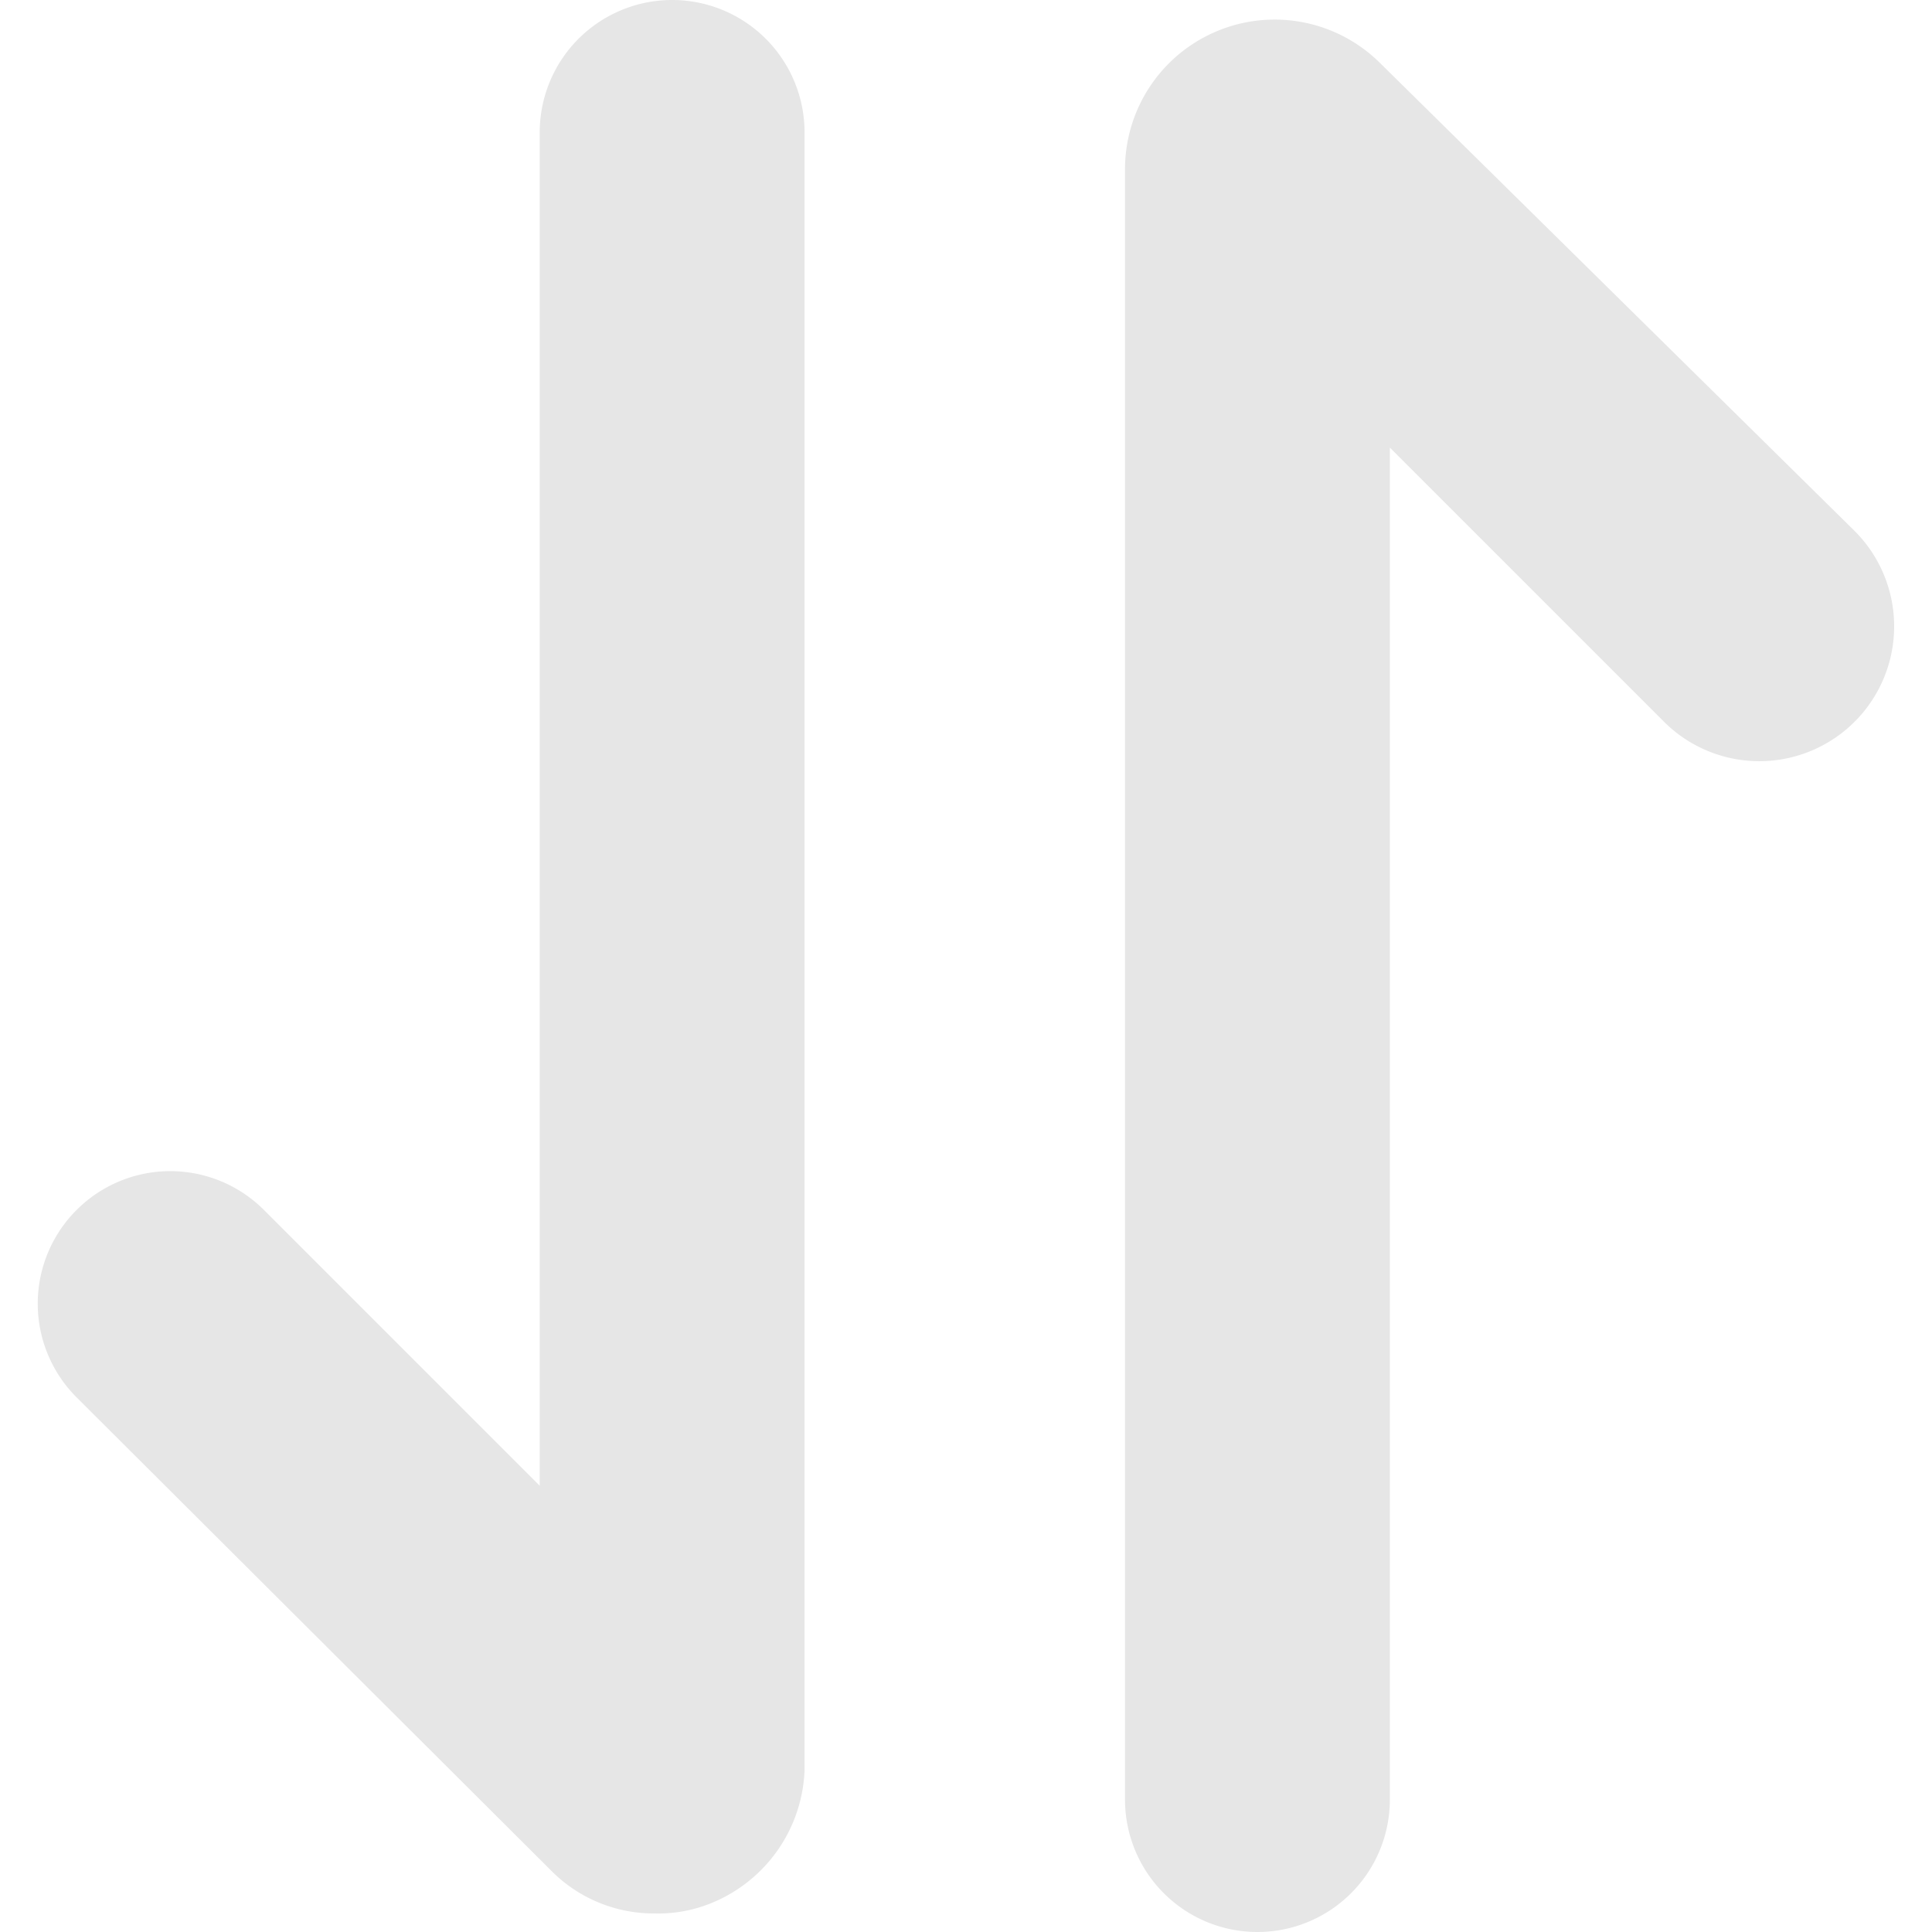 <?xml version="1.0" standalone="no"?><!DOCTYPE svg PUBLIC "-//W3C//DTD SVG 1.1//EN" "http://www.w3.org/Graphics/SVG/1.1/DTD/svg11.dtd"><svg t="1574759744254" class="icon" viewBox="0 0 1024 1024" version="1.1" xmlns="http://www.w3.org/2000/svg" p-id="7661" xmlns:xlink="http://www.w3.org/1999/xlink" width="64" height="64"><defs><style type="text/css"></style></defs><path d="M982.298 280.74L731.036 32.987a79.309 79.309 0 0 0-134.755 56.148v864.68a70.185 70.185 0 0 0 140.37 0V237.225l145.985 145.985A70.185 70.185 0 0 0 982.298 280.74zM356.248 0a70.185 70.185 0 0 0-70.185 70.185v717.291L140.078 641.491a70.185 70.185 0 0 0-99.663 0 70.185 70.185 0 0 0 0 98.961l251.263 250.561a76.502 76.502 0 0 0 55.446 23.161 74.396 74.396 0 0 0 30.18-5.615 79.309 79.309 0 0 0 49.13-70.185V70.185a70.185 70.185 0 0 0-70.185-70.185z" fill="#e6e6e6" p-id="7662"></path></svg>